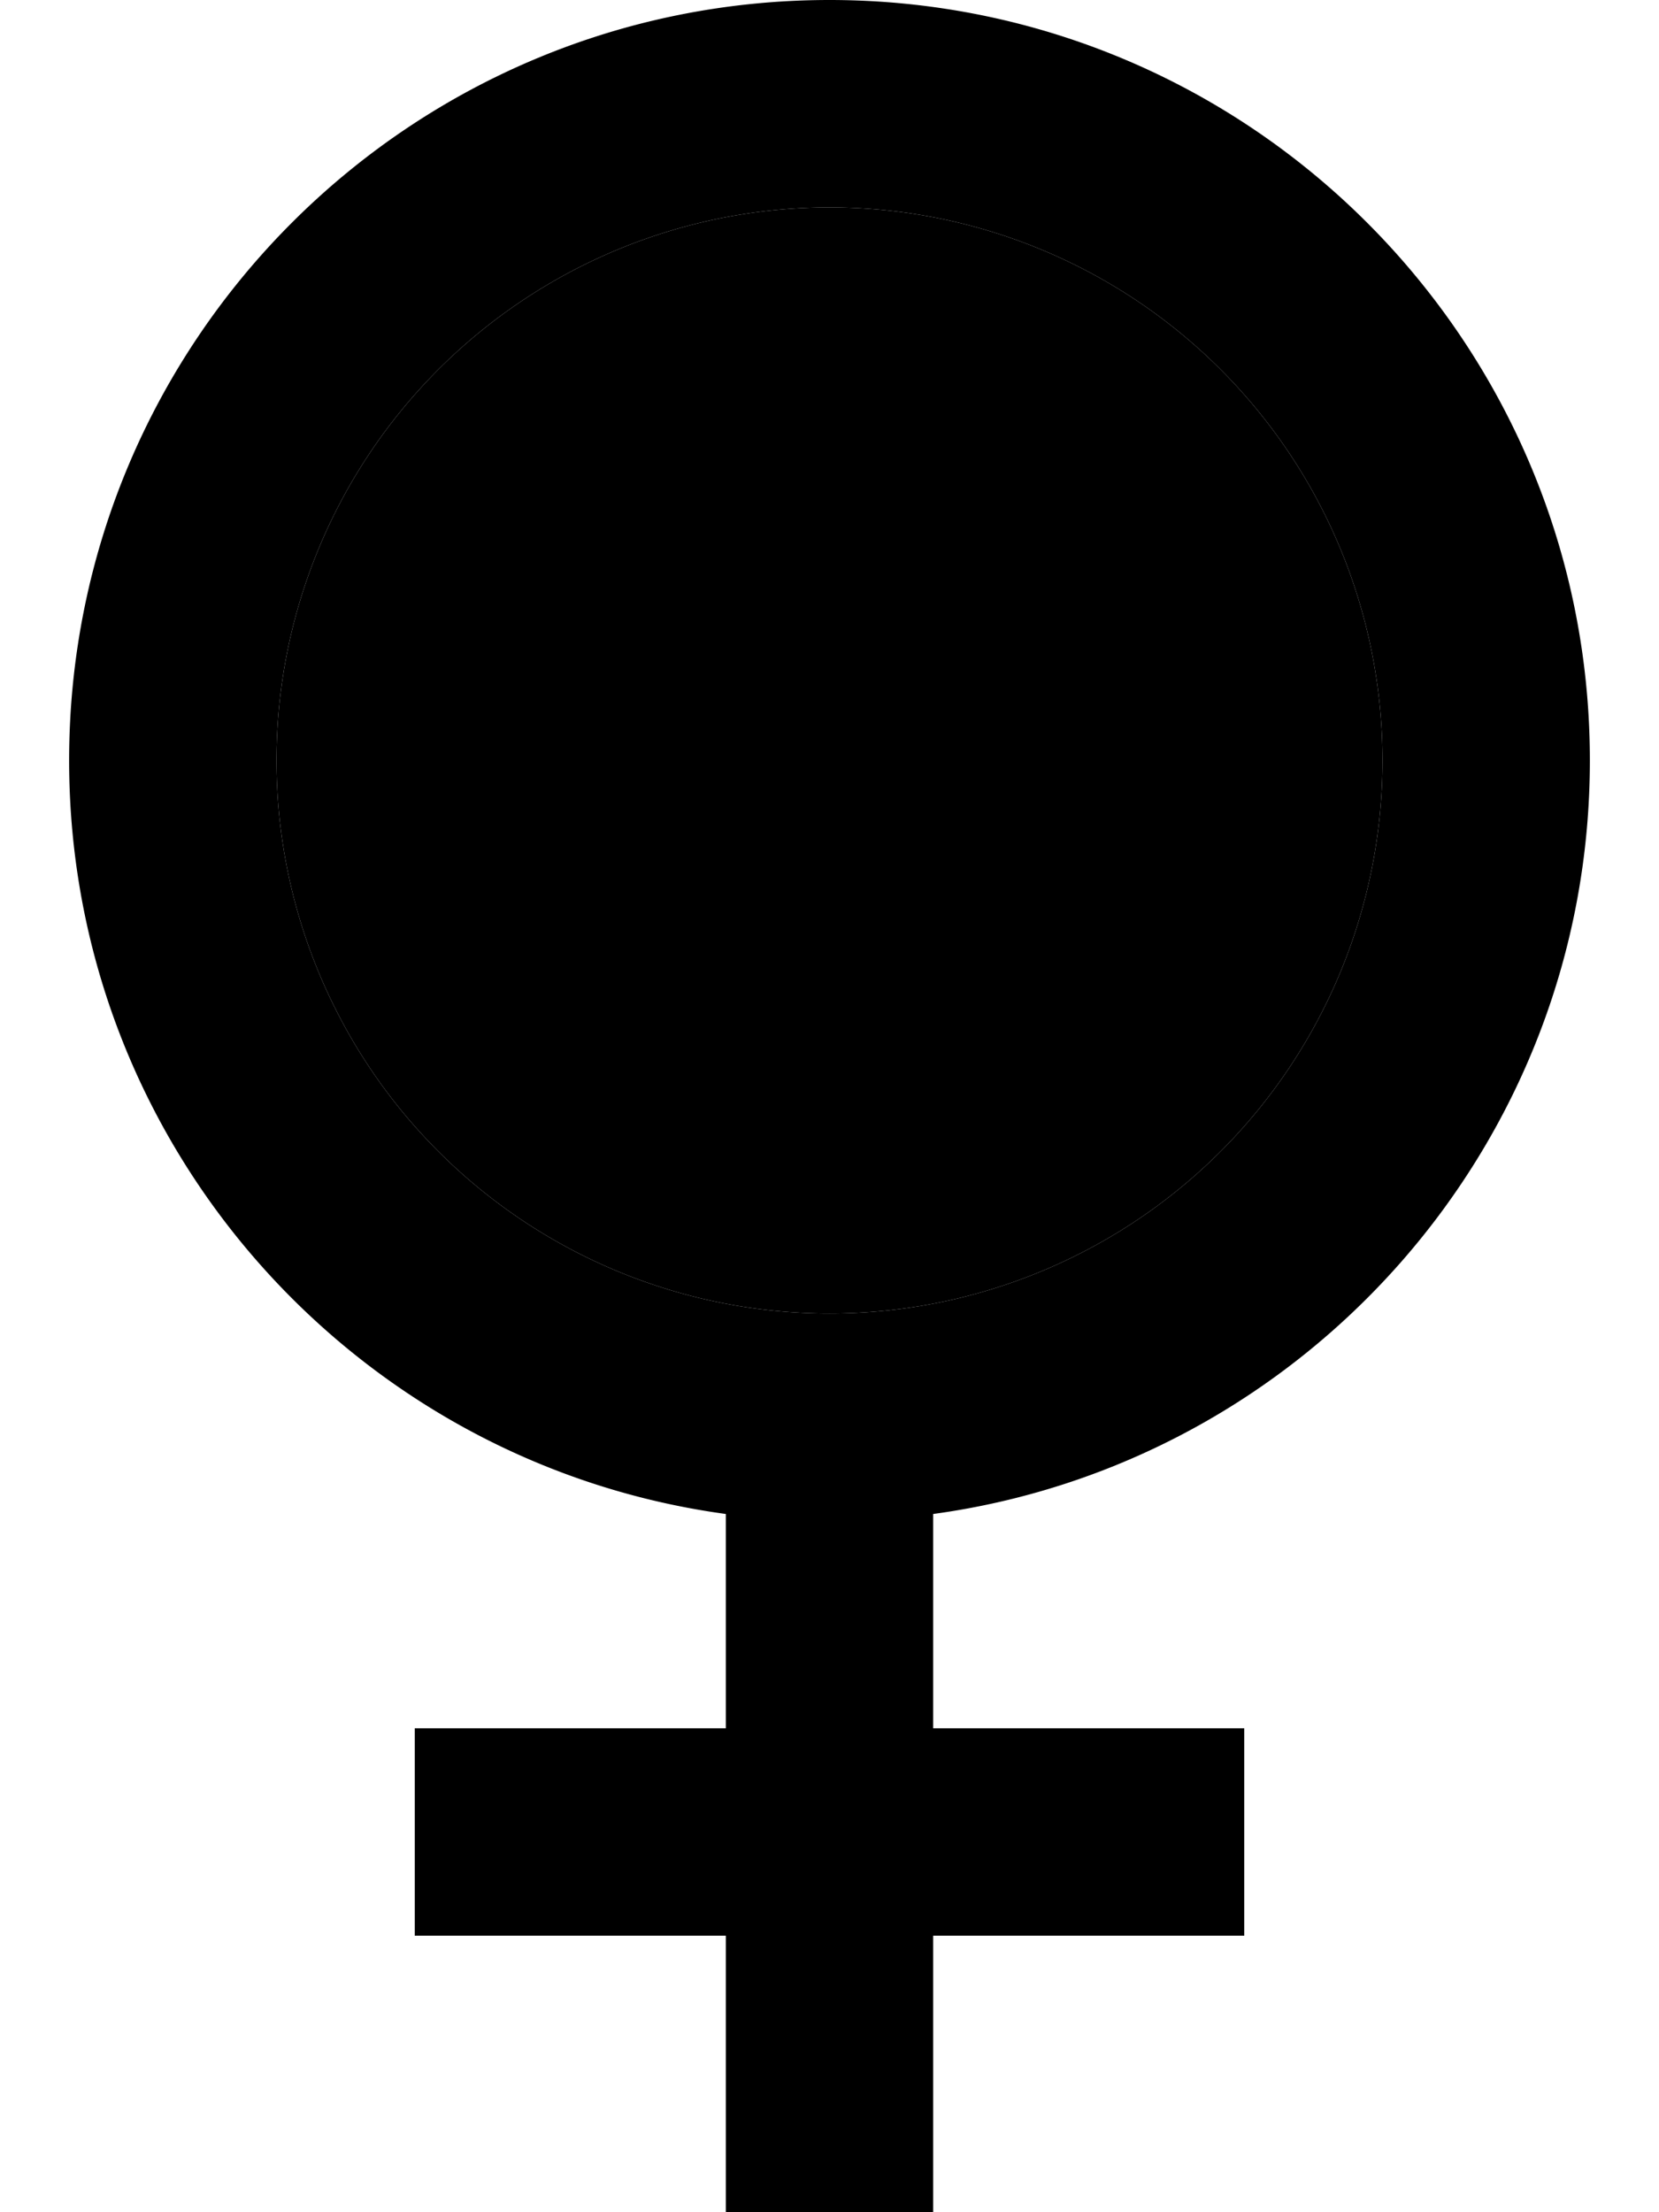 <svg xmlns="http://www.w3.org/2000/svg" viewBox="0 0 384 512"><path class="pr-icon-duotone-secondary" d="M64 176a128 128 0 1 0 256 0A128 128 0 1 0 64 176z"/><path class="pr-icon-duotone-primary" d="M64 176a128 128 0 1 1 256 0A128 128 0 1 1 64 176zM216 350.4c85.8-11.7 152-85.3 152-174.4C368 78.8 289.2 0 192 0S16 78.8 16 176c0 89.1 66.2 162.7 152 174.4l0 49.6-48 0-24 0 0 48 24 0 48 0 0 40 0 24 48 0 0-24 0-40 48 0 24 0 0-48-24 0-48 0 0-49.6z"/></svg>